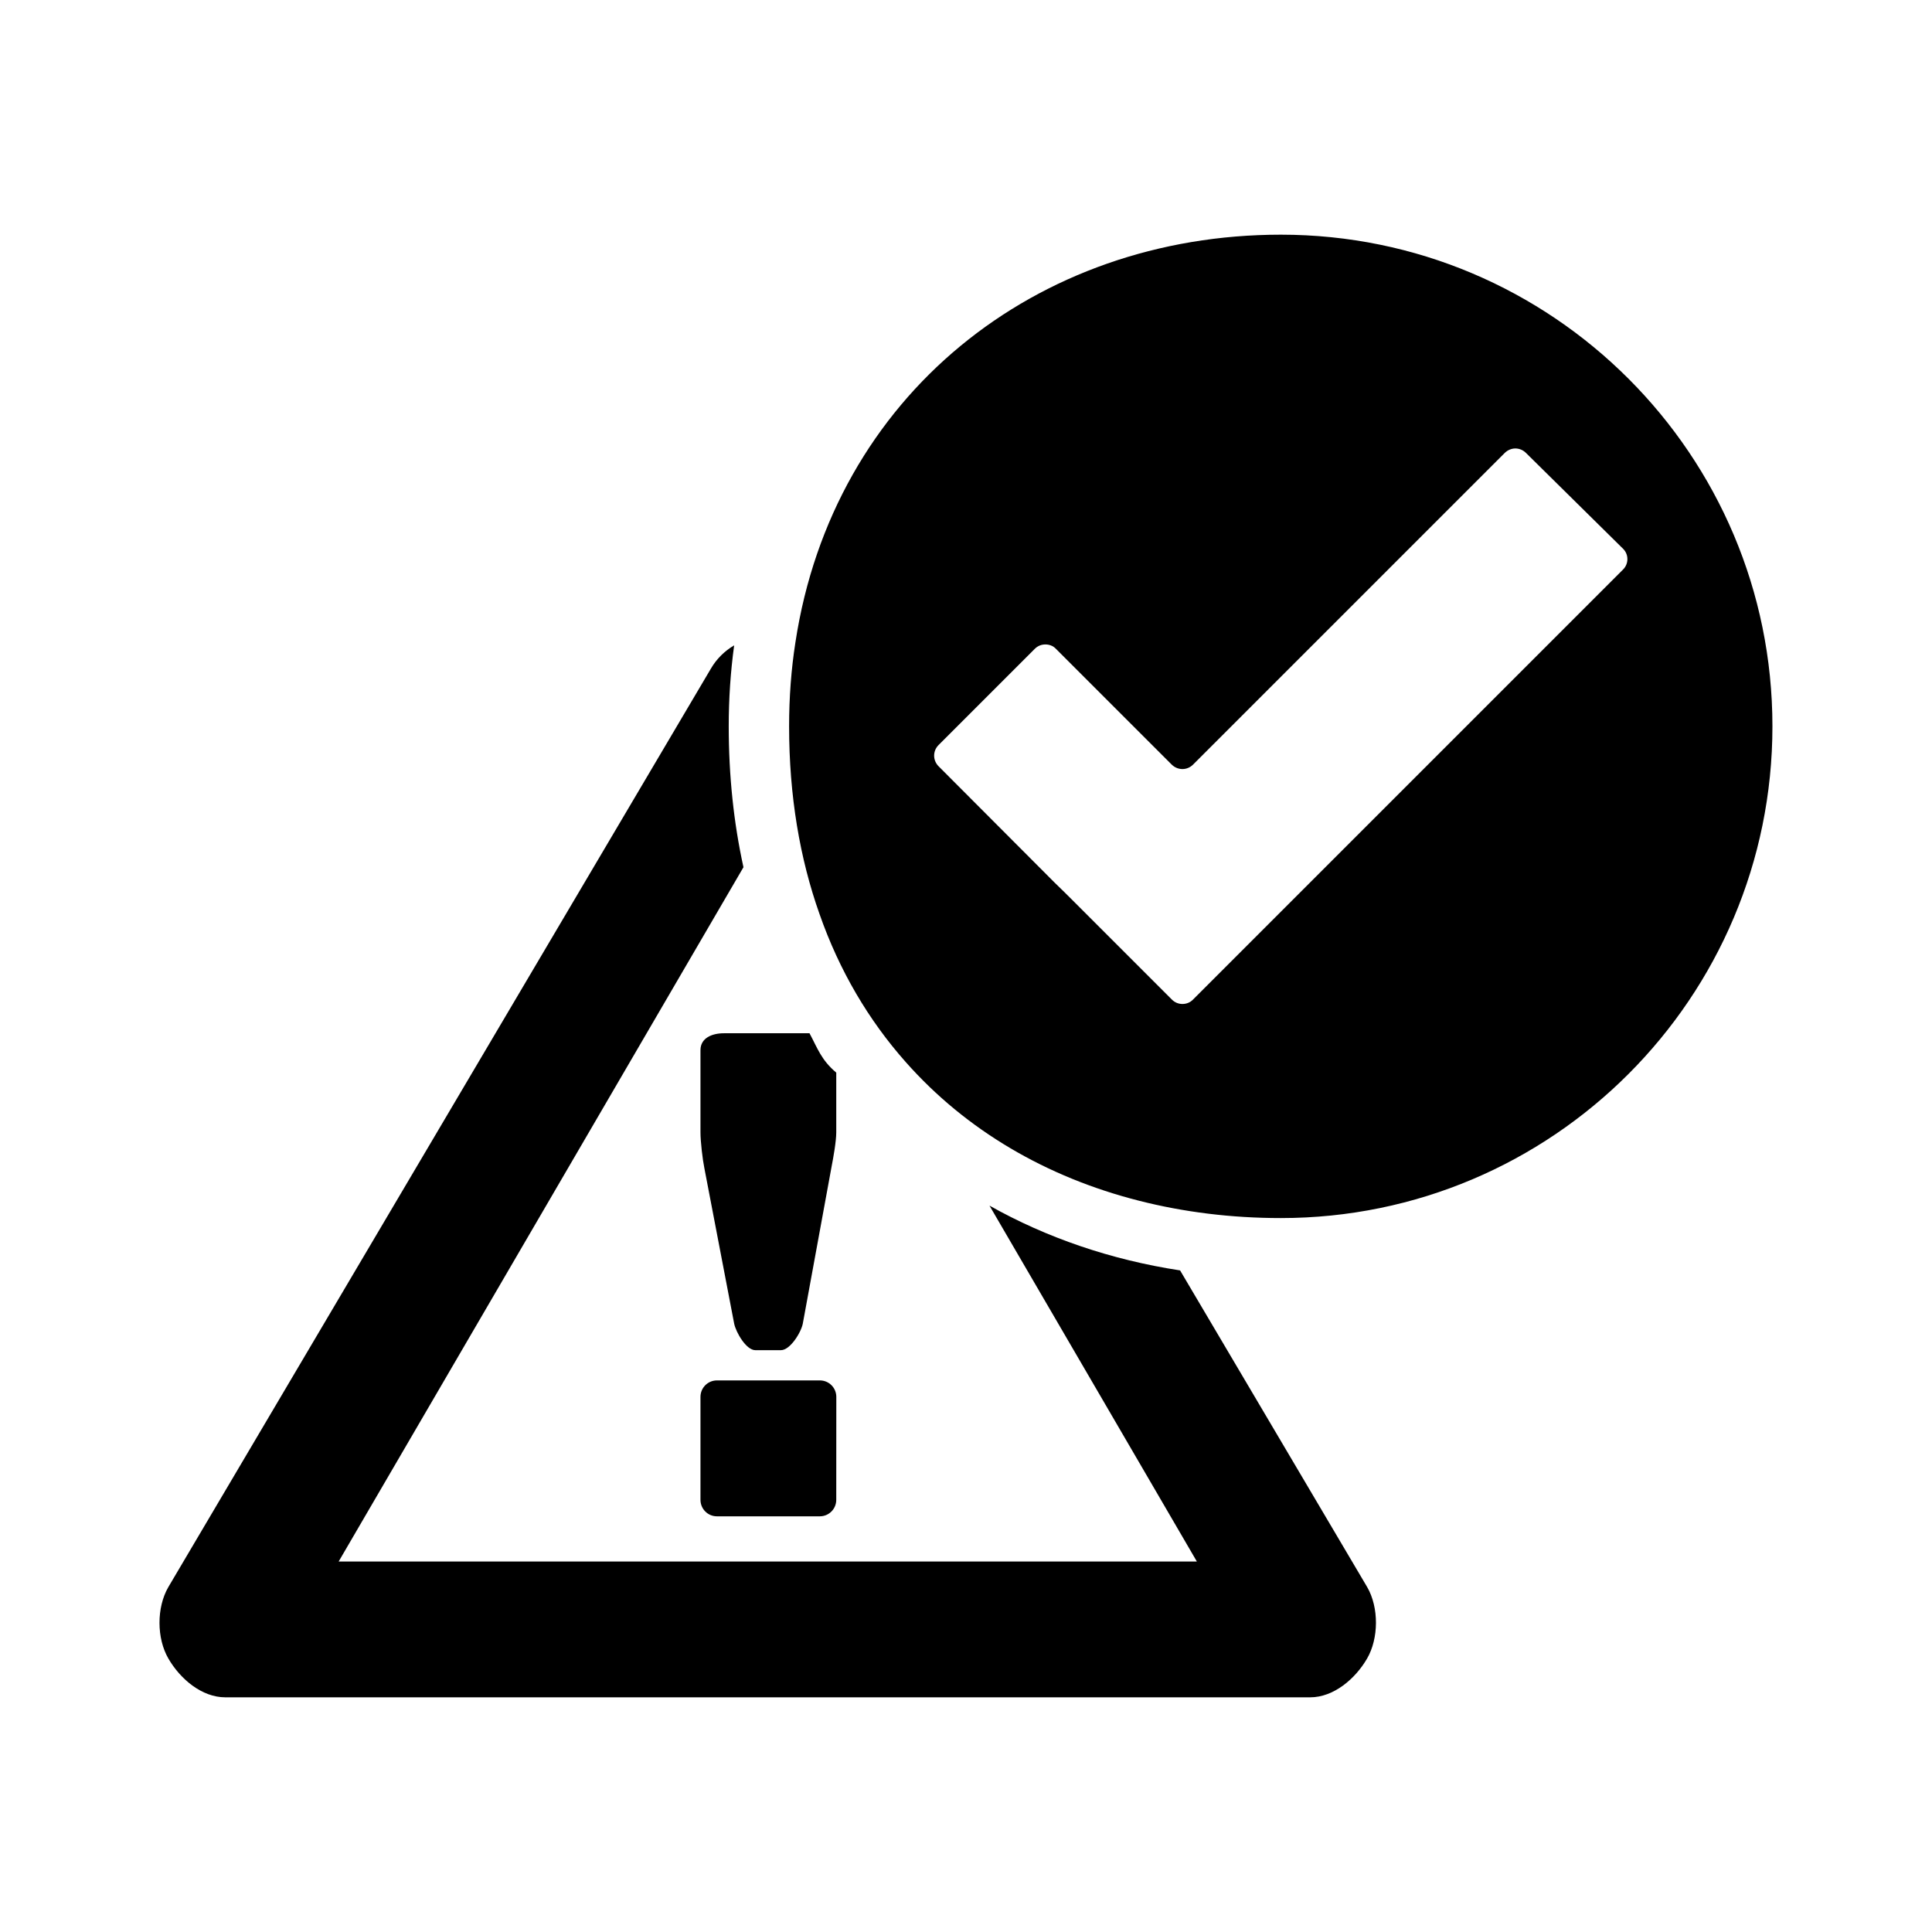 <?xml version="1.0" encoding="iso-8859-1"?>
<!-- Generator: Adobe Illustrator 20.0.0, SVG Export Plug-In . SVG Version: 6.00 Build 0)  -->
<svg version="1.1" id="Ebene_1" xmlns="http://www.w3.org/2000/svg" xmlns:xlink="http://www.w3.org/1999/xlink" x="0px" y="0px"
	 viewBox="0 0 32 32" style="enable-background:new 0 0 32 32;" xml:space="preserve" width="32px" height="32px">
<g id="Acknowledge">
	<path d="M13.408,17.114H11.99c-0.2,0-0.388,0.08-0.388,0.28v1.362c0,0.15,0.035,0.45,0.065,0.595l0.493,2.572
		c0.03,0.147,0.2,0.44,0.35,0.44h0.425c0.152,0,0.333-0.292,0.362-0.44l0.477-2.602c0.028-0.145,0.077-0.415,0.077-0.565v-0.99
		C13.602,17.556,13.542,17.364,13.408,17.114z M13.852,23.137c0-0.151-0.122-0.273-0.272-0.273h-1.706
		c-0.15,0-0.272,0.122-0.272,0.273v1.705c0,0.151,0.122,0.273,0.272,0.273h1.705c0.15,0,0.272-0.122,0.272-0.273L13.852,23.137
		L13.852,23.137z M13.852,23.137c0-0.151-0.122-0.273-0.272-0.273h-1.706c-0.15,0-0.272,0.122-0.272,0.273v1.705
		c0,0.151,0.122,0.273,0.272,0.273h1.705c0.15,0,0.272-0.122,0.272-0.273L13.852,23.137L13.852,23.137z M13.408,17.114H11.99
		c-0.2,0-0.388,0.08-0.388,0.28v1.362c0,0.15,0.035,0.45,0.065,0.595l0.493,2.572c0.03,0.147,0.2,0.44,0.35,0.44h0.425
		c0.152,0,0.333-0.292,0.362-0.44l0.477-2.602c0.028-0.145,0.077-0.415,0.077-0.565v-0.99
		C13.602,17.556,13.542,17.364,13.408,17.114z M13.408,17.114H11.99c-0.2,0-0.388,0.08-0.388,0.28v1.362
		c0,0.15,0.035,0.45,0.065,0.595l0.493,2.572c0.03,0.147,0.2,0.44,0.35,0.44h0.425c0.152,0,0.333-0.292,0.362-0.44l0.477-2.602
		c0.028-0.145,0.077-0.415,0.077-0.565v-0.99C13.602,17.556,13.542,17.364,13.408,17.114z M13.852,23.137
		c0-0.151-0.122-0.273-0.272-0.273h-1.706c-0.15,0-0.272,0.122-0.272,0.273v1.705c0,0.151,0.122,0.273,0.272,0.273h1.705
		c0.15,0,0.272-0.122,0.272-0.273L13.852,23.137L13.852,23.137z M22.646,26.289l-3.1-5.247c-1.142-0.175-2.21-0.54-3.157-1.073
		l3.435,5.895H5.609l6.705-11.5c-0.162-0.737-0.244-1.517-0.244-2.335c0-0.455,0.03-0.902,0.09-1.34
		c-0.158,0.093-0.293,0.225-0.388,0.39l-8.985,15.21c-0.195,0.338-0.193,0.847,0.002,1.182c0.195,0.337,0.552,0.642,0.943,0.642
		h17.968c0.39,0,0.747-0.305,0.943-0.642C22.837,27.137,22.84,26.626,22.646,26.289z M13.408,17.114H11.99
		c-0.2,0-0.388,0.08-0.388,0.28v1.362c0,0.15,0.035,0.45,0.065,0.595l0.493,2.572c0.03,0.147,0.2,0.44,0.35,0.44h0.425
		c0.152,0,0.333-0.292,0.362-0.44l0.477-2.602c0.028-0.145,0.077-0.415,0.077-0.565v-0.99
		C13.602,17.556,13.542,17.364,13.408,17.114z M13.852,23.137c0-0.151-0.122-0.273-0.272-0.273h-1.706
		c-0.15,0-0.272,0.122-0.272,0.273v1.705c0,0.151,0.122,0.273,0.272,0.273h1.705c0.15,0,0.272-0.122,0.272-0.273L13.852,23.137
		L13.852,23.137z M13.852,23.137c0-0.151-0.122-0.273-0.272-0.273h-1.706c-0.15,0-0.272,0.122-0.272,0.273v1.705
		c0,0.151,0.122,0.273,0.272,0.273h1.705c0.15,0,0.272-0.122,0.272-0.273L13.852,23.137L13.852,23.137z M13.408,17.114H11.99
		c-0.2,0-0.388,0.08-0.388,0.28v1.362c0,0.15,0.035,0.45,0.065,0.595l0.493,2.572c0.03,0.147,0.2,0.44,0.35,0.44h0.425
		c0.152,0,0.333-0.292,0.362-0.44l0.477-2.602c0.028-0.145,0.077-0.415,0.077-0.565v-0.99
		C13.602,17.556,13.542,17.364,13.408,17.114z M21.215,3.887c-4.055,0-7.418,2.667-8.04,6.75c-0.07,0.447-0.105,0.913-0.105,1.393
		c0,1.15,0.177,2.188,0.503,3.107c0.33,0.945,0.818,1.765,1.427,2.452c1.003,1.135,2.337,1.91,3.862,2.298
		c0.745,0.19,1.535,0.288,2.353,0.288c4.497,0,8.142-3.648,8.142-8.145S25.712,3.887,21.215,3.887z M26.882,9.434l-7.122,7.122
		c-0.048,0.05-0.112,0.073-0.175,0.073s-0.125-0.023-0.175-0.073l-1.595-1.595c-0.098-0.098-0.253-0.253-0.35-0.345l-1.92-1.925
		c-0.097-0.098-0.097-0.253,0-0.35l1.595-1.595c0.05-0.05,0.112-0.072,0.175-0.072s0.127,0.022,0.174,0.072l1.92,1.92
		c0.05,0.048,0.113,0.072,0.177,0.072c0.062,0,0.125-0.025,0.173-0.072l5.165-5.165c0.05-0.048,0.113-0.073,0.175-0.073
		s0.127,0.025,0.175,0.073l1.608,1.587C26.979,9.182,26.979,9.339,26.882,9.434z"/>
</g>
<g id="Ebene_1_1_">
</g>
</svg>
